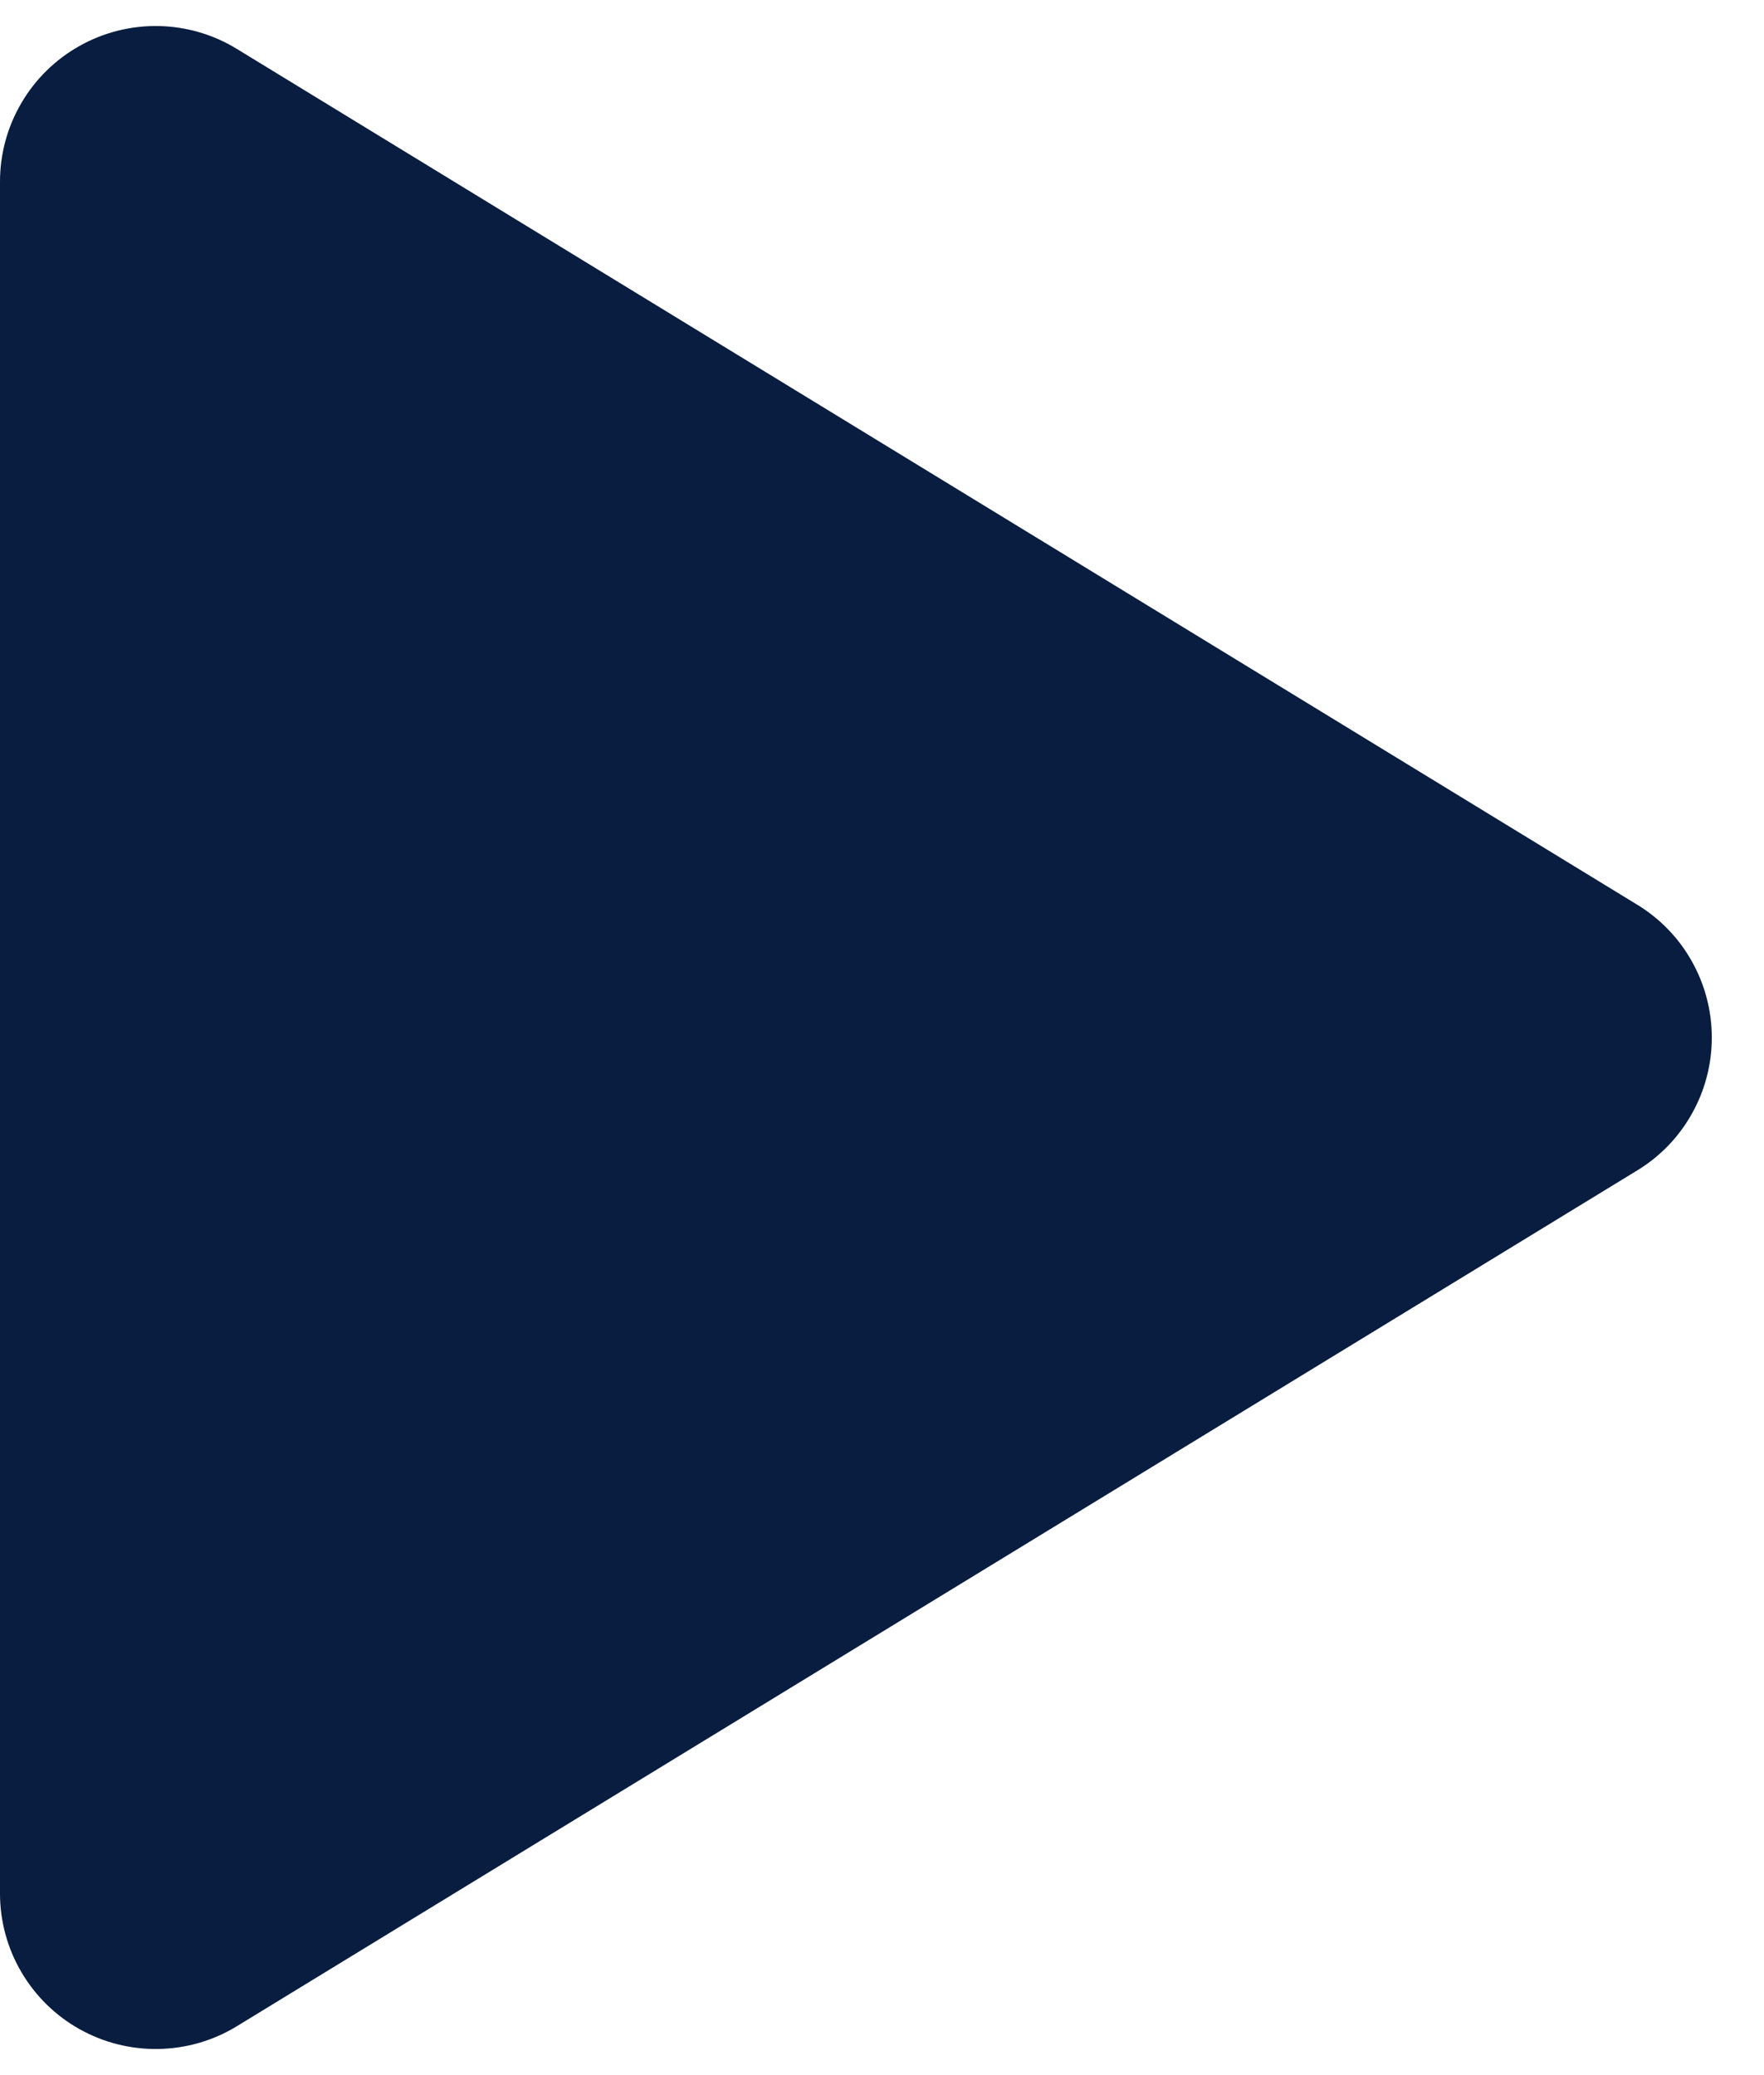 <svg width="17" height="20" viewBox="0 0 17 20" fill="none" xmlns="http://www.w3.org/2000/svg">
<path d="M15.779 8.72L2.282 0.471C2.055 0.332 1.795 0.256 1.528 0.251C1.262 0.246 0.999 0.312 0.766 0.443C0.534 0.573 0.34 0.763 0.206 0.993C0.071 1.223 -2.87052e-06 1.484 0 1.751V18.249C0 18.516 0.071 18.777 0.206 19.007C0.341 19.237 0.534 19.427 0.767 19.557C0.999 19.687 1.262 19.753 1.528 19.748C1.795 19.743 2.055 19.668 2.282 19.529L15.779 11.28C15.999 11.146 16.18 10.958 16.305 10.734C16.431 10.51 16.497 10.257 16.497 10C16.497 9.743 16.431 9.49 16.305 9.266C16.18 9.042 15.999 8.854 15.779 8.72Z" fill="#081D3F"/>
</svg>
